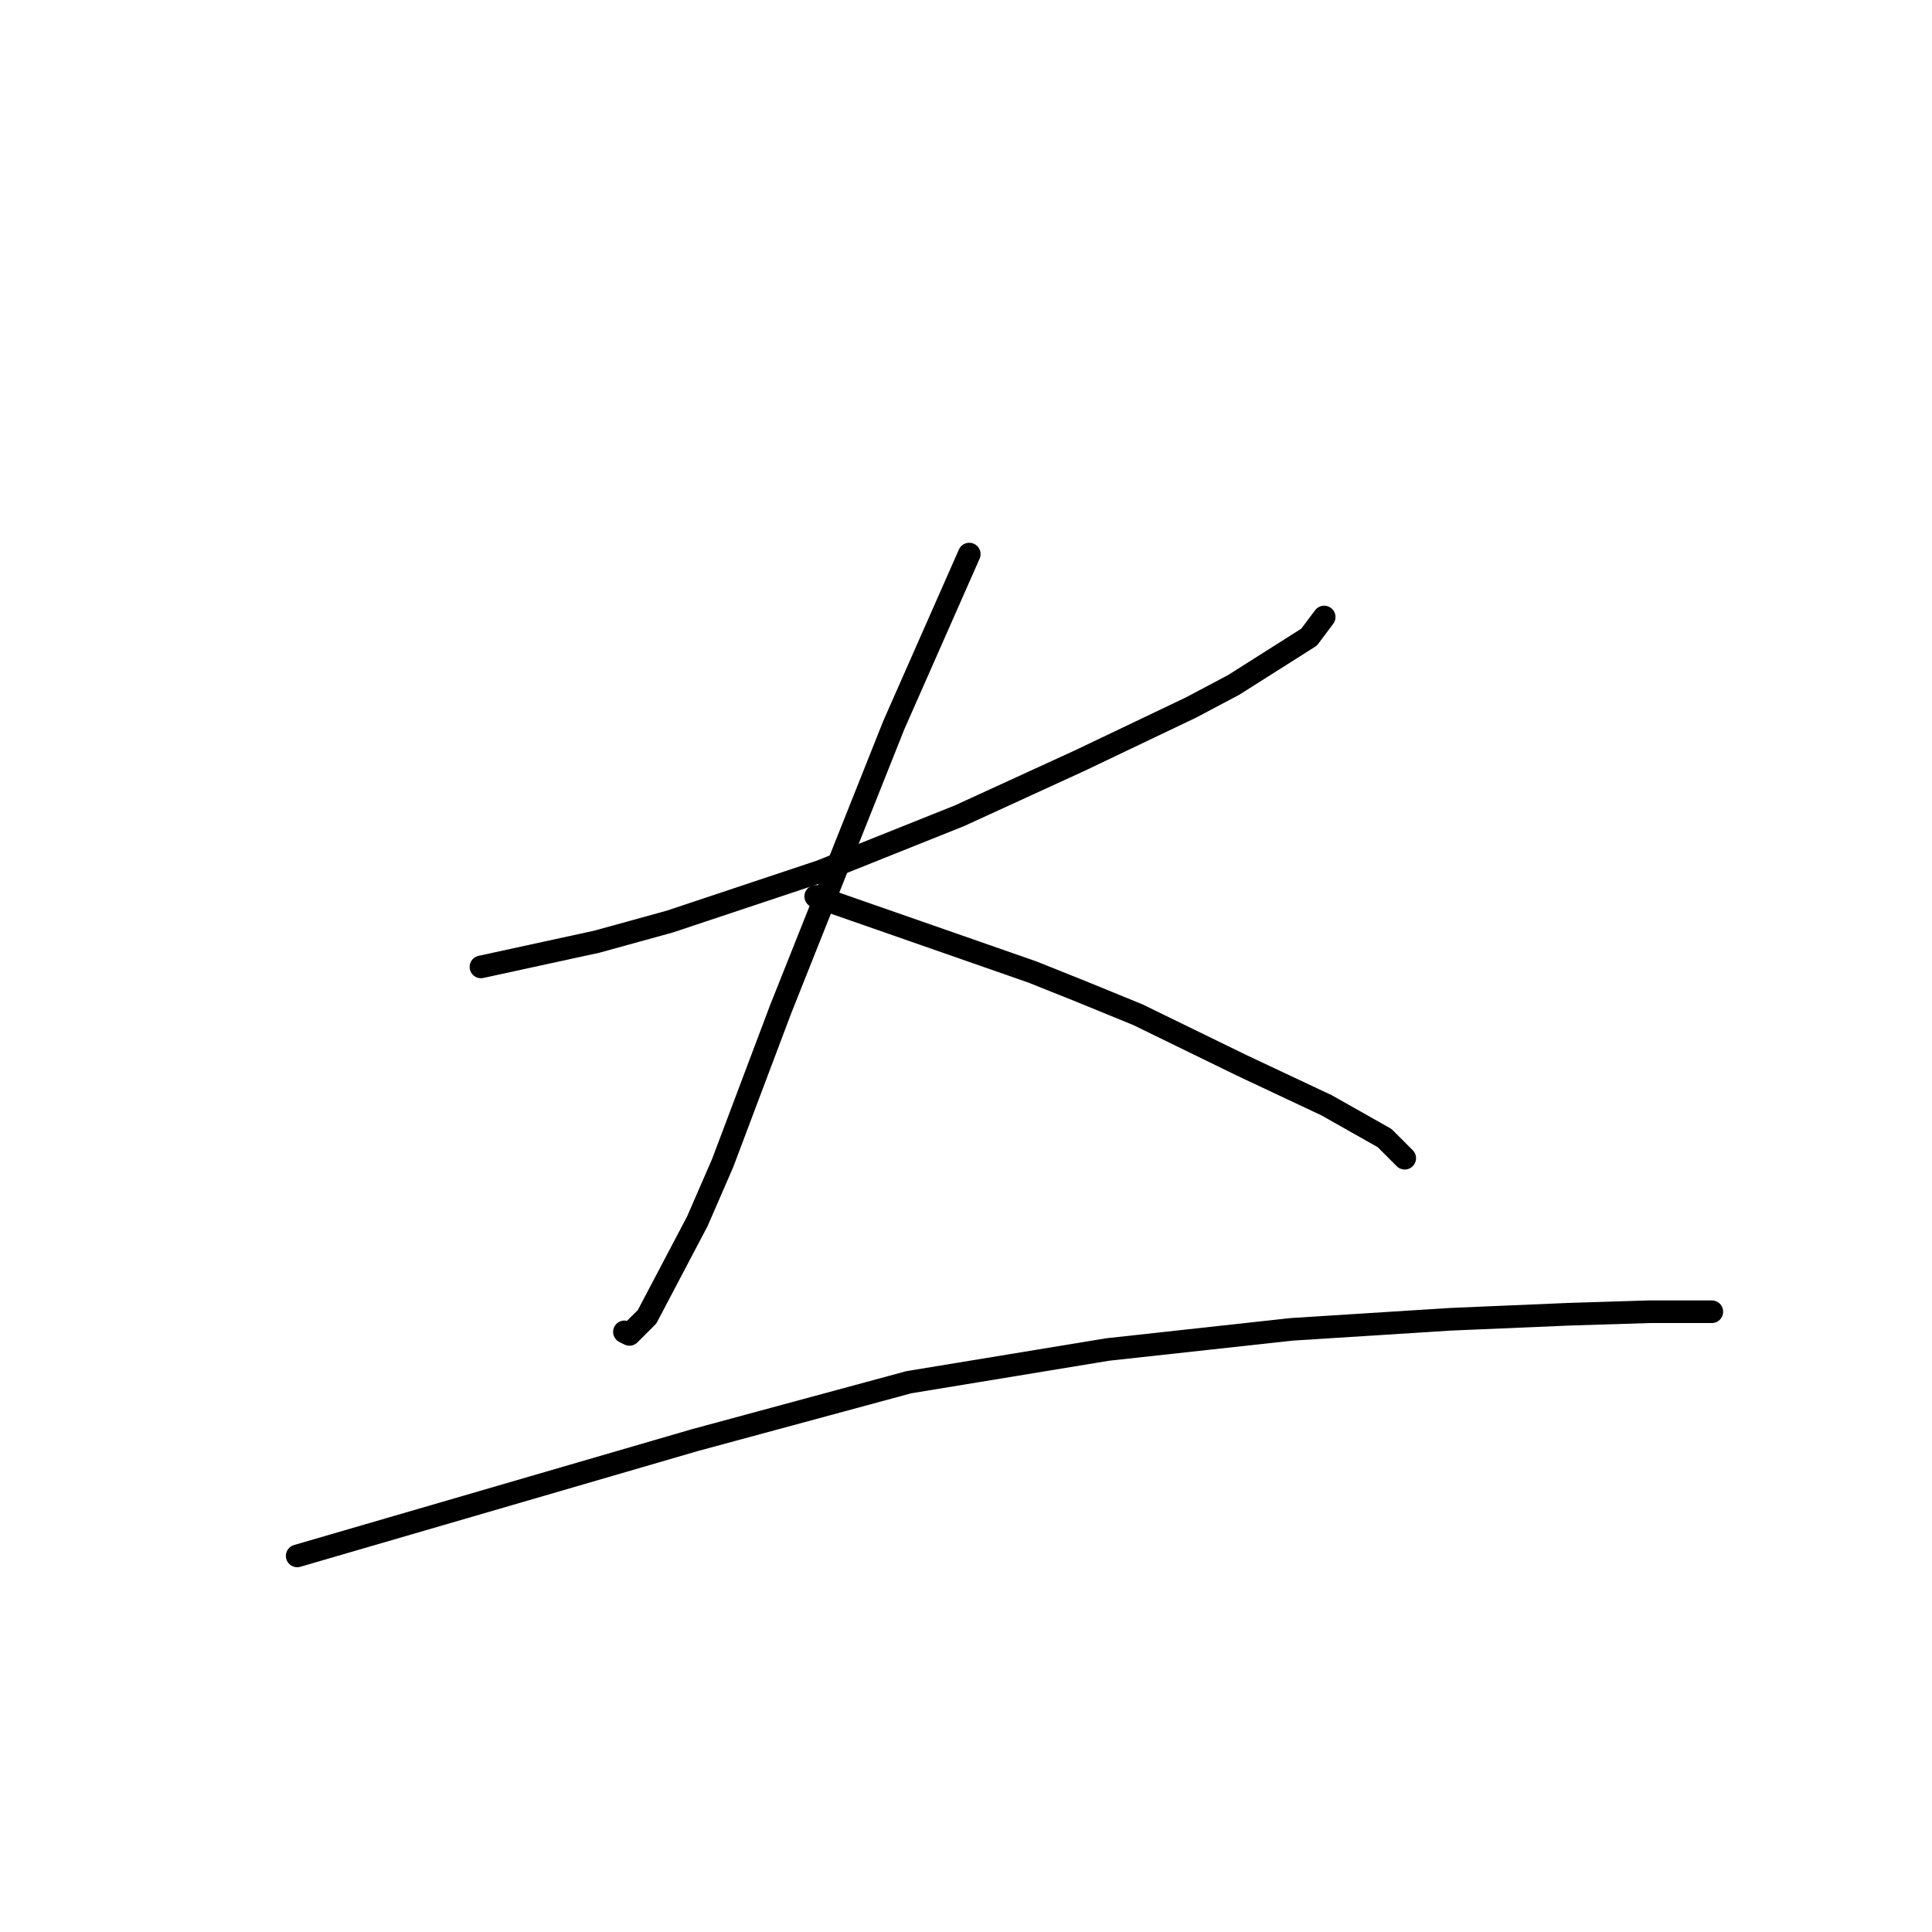 <?xml version="1.0" standalone="no"?>
    <svg width="256" height="256" xmlns="http://www.w3.org/2000/svg" version="1.1">
    <polyline stroke="black" stroke-width="3" stroke-linecap="round" fill="transparent" stroke-linejoin="round" points="63.727 128.119 71.398 126.451 79.069 124.783 88.742 122.115 108.754 115.445 127.098 108.107 143.107 100.769 157.783 93.765 163.453 90.763 173.459 84.426 175.46 81.758 175.46 81.758 " />
        <polyline stroke="black" stroke-width="3" stroke-linecap="round" fill="transparent" stroke-linejoin="round" points="128.432 73.42 123.429 84.76 118.426 96.1 103.417 133.789 95.746 154.134 92.411 161.805 85.74 174.48 83.405 176.814 82.738 176.481 82.738 176.481 " />
        <polyline stroke="black" stroke-width="3" stroke-linecap="round" fill="transparent" stroke-linejoin="round" points="108.086 118.78 122.428 123.783 136.77 128.786 143.441 131.454 150.779 134.456 164.453 141.126 175.793 146.463 183.465 150.799 186.133 153.467 186.133 153.467 " />
        <polyline stroke="black" stroke-width="3" stroke-linecap="round" fill="transparent" stroke-linejoin="round" points="39.379 206.165 65.728 198.494 92.077 190.823 120.427 183.151 146.776 178.815 171.124 176.147 192.136 174.813 207.812 174.146 218.485 173.812 224.822 173.812 226.824 173.812 226.824 173.812 " />
        </svg>